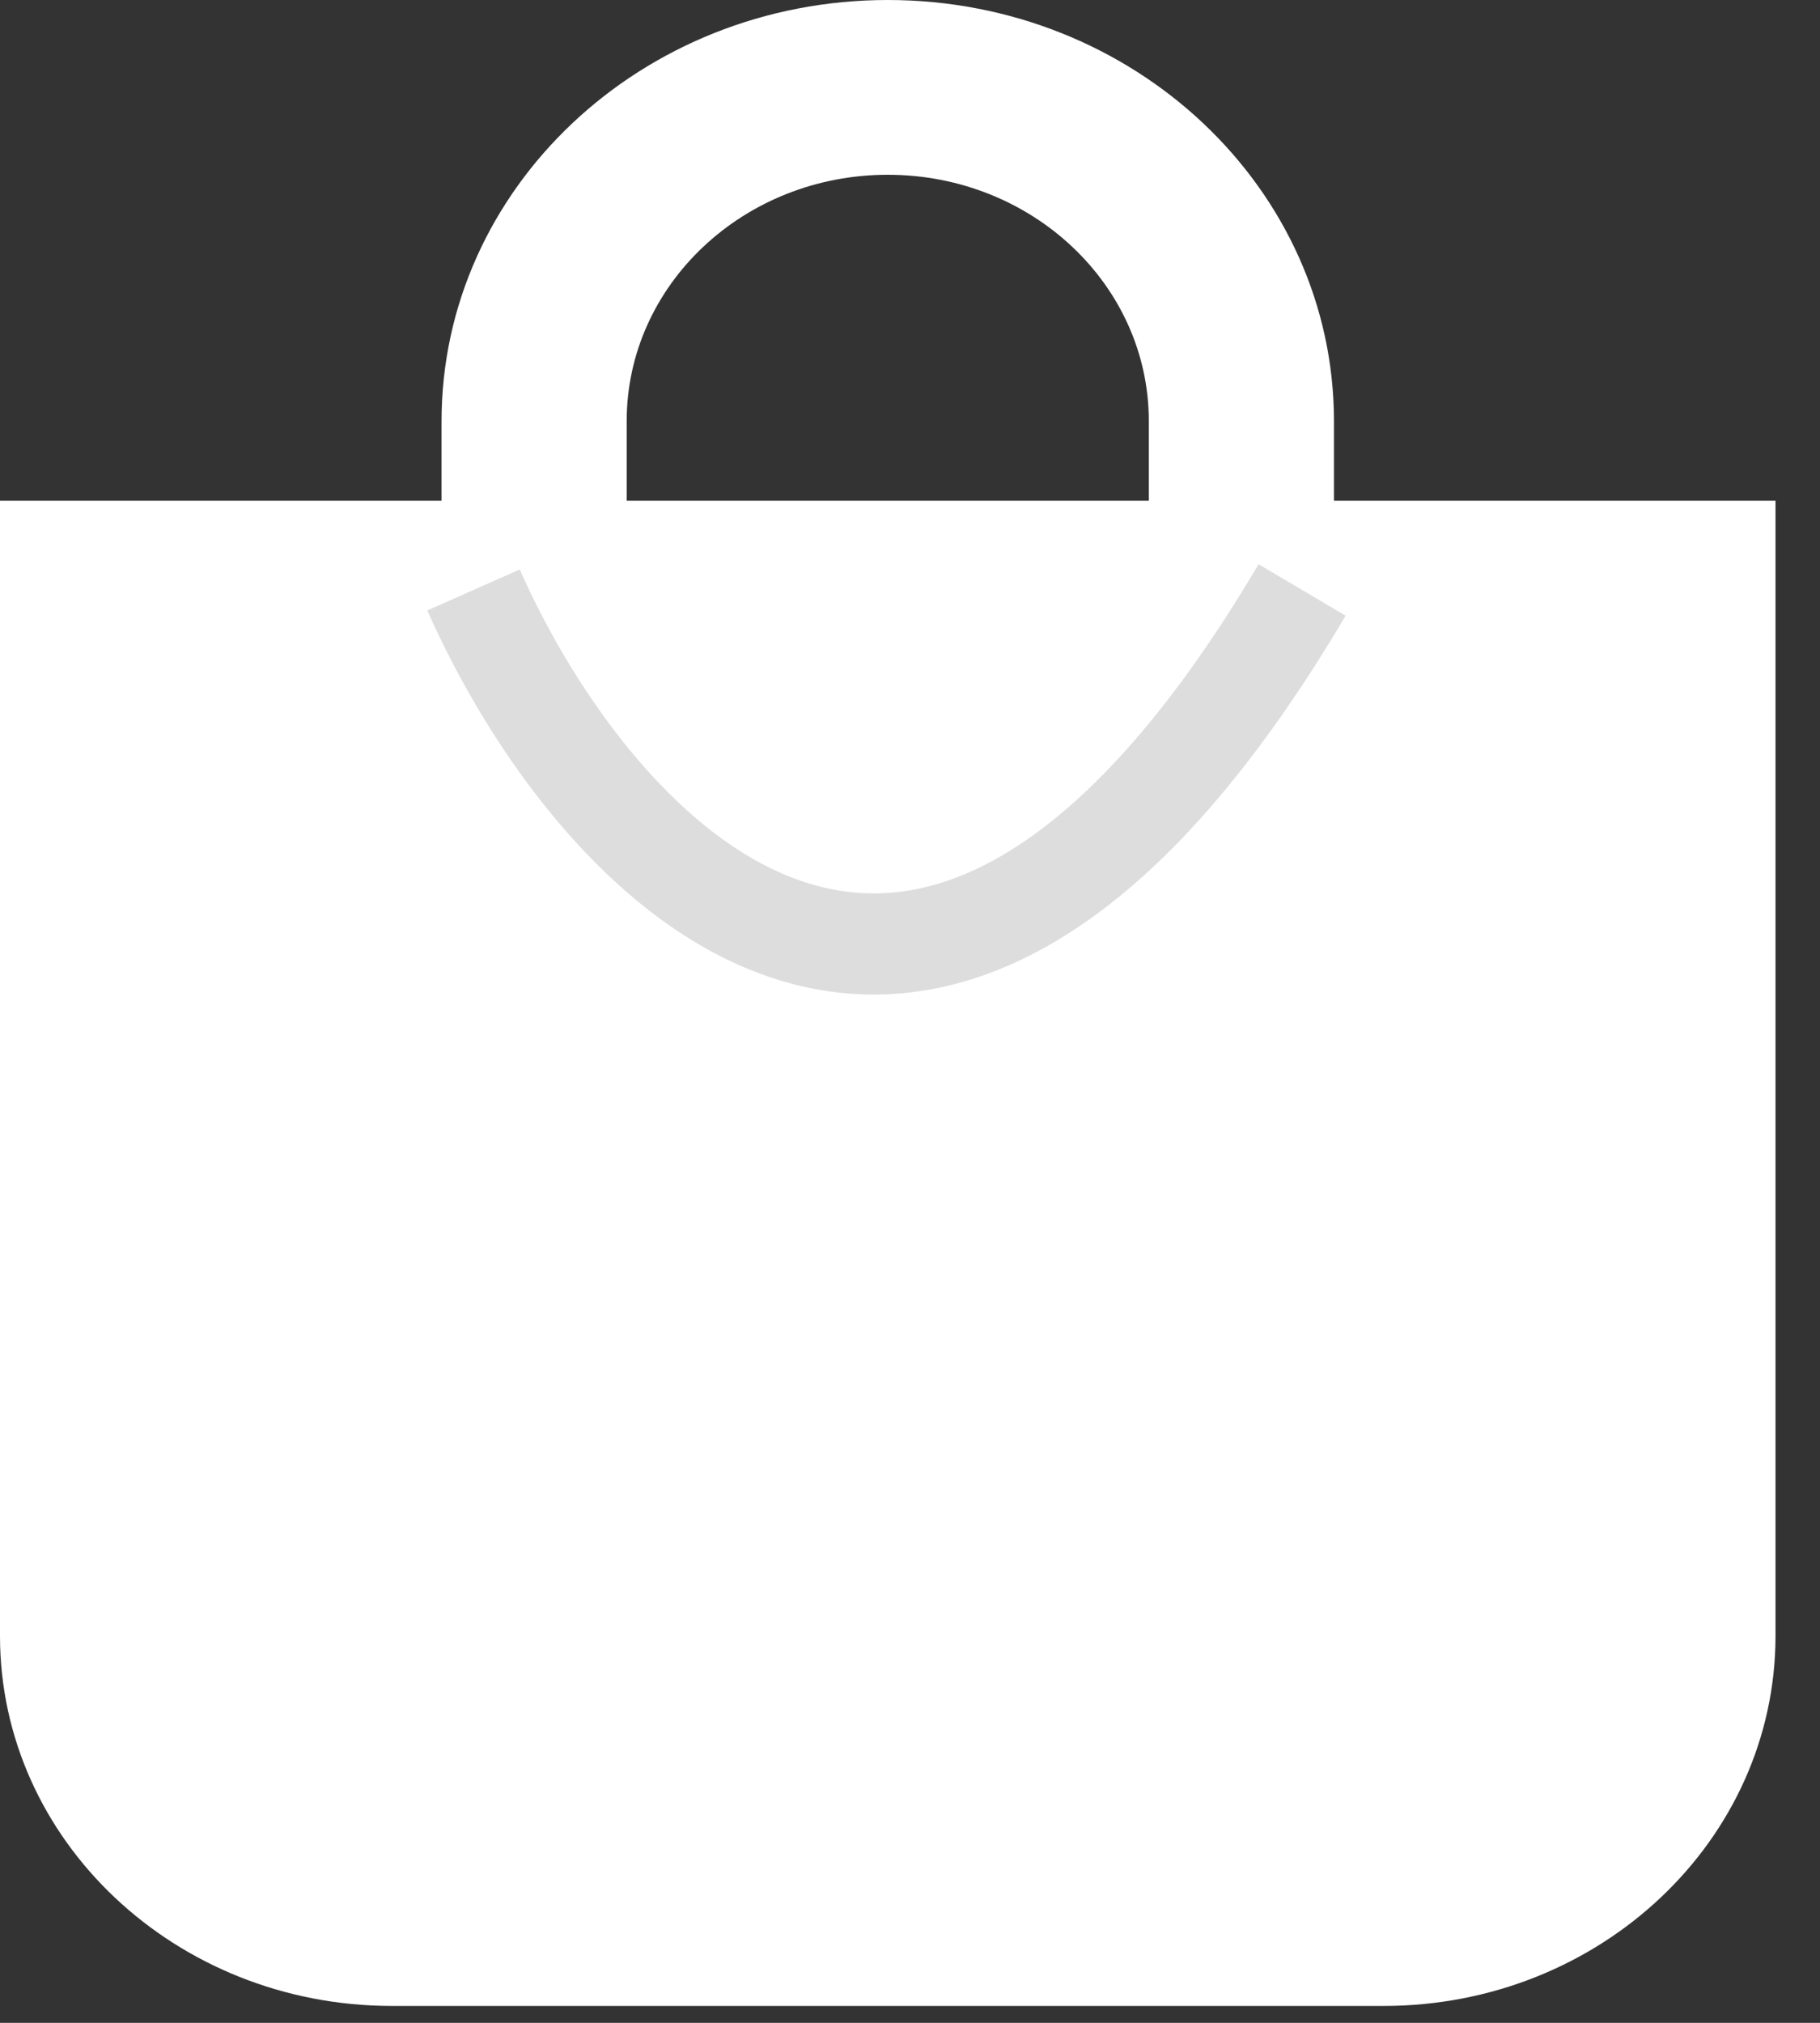 <svg width="18" height="20" viewBox="0 0 18 20" fill="none" xmlns="http://www.w3.org/2000/svg">
    <rect x="0" y="0" width="18" height="20" fill="#333333" stroke="none"/>
    <rect x="1.171" y="5.833" width="15.219" height="12.833" rx="1" fill="white"/>
    <path d="M0 4.95H17.56V16.179C17.557 18.196 15.825 19.831 13.688 19.833H3.873C1.735 19.831 0.003 18.196 0 16.18V16.179V4.95ZM15.729 6.677H1.831V16.179C1.833 17.243 2.746 18.104 3.873 18.106H13.687C14.814 18.104 15.727 17.243 15.729 16.18V16.179V6.677ZM13.193 8.284H11.362V4.164C11.362 2.818 10.206 1.728 8.78 1.728C7.354 1.728 6.198 2.818 6.198 4.164V8.284H4.367V4.164C4.367 1.864 6.343 0 8.78 0C11.217 0 13.193 1.864 13.193 4.164L13.193 8.284Z" fill="white"/>
    <path d="M4.683 5.833C5.854 8.475 9.132 12.172 12.878 5.833" stroke="#DDDDDD"/>
</svg>
